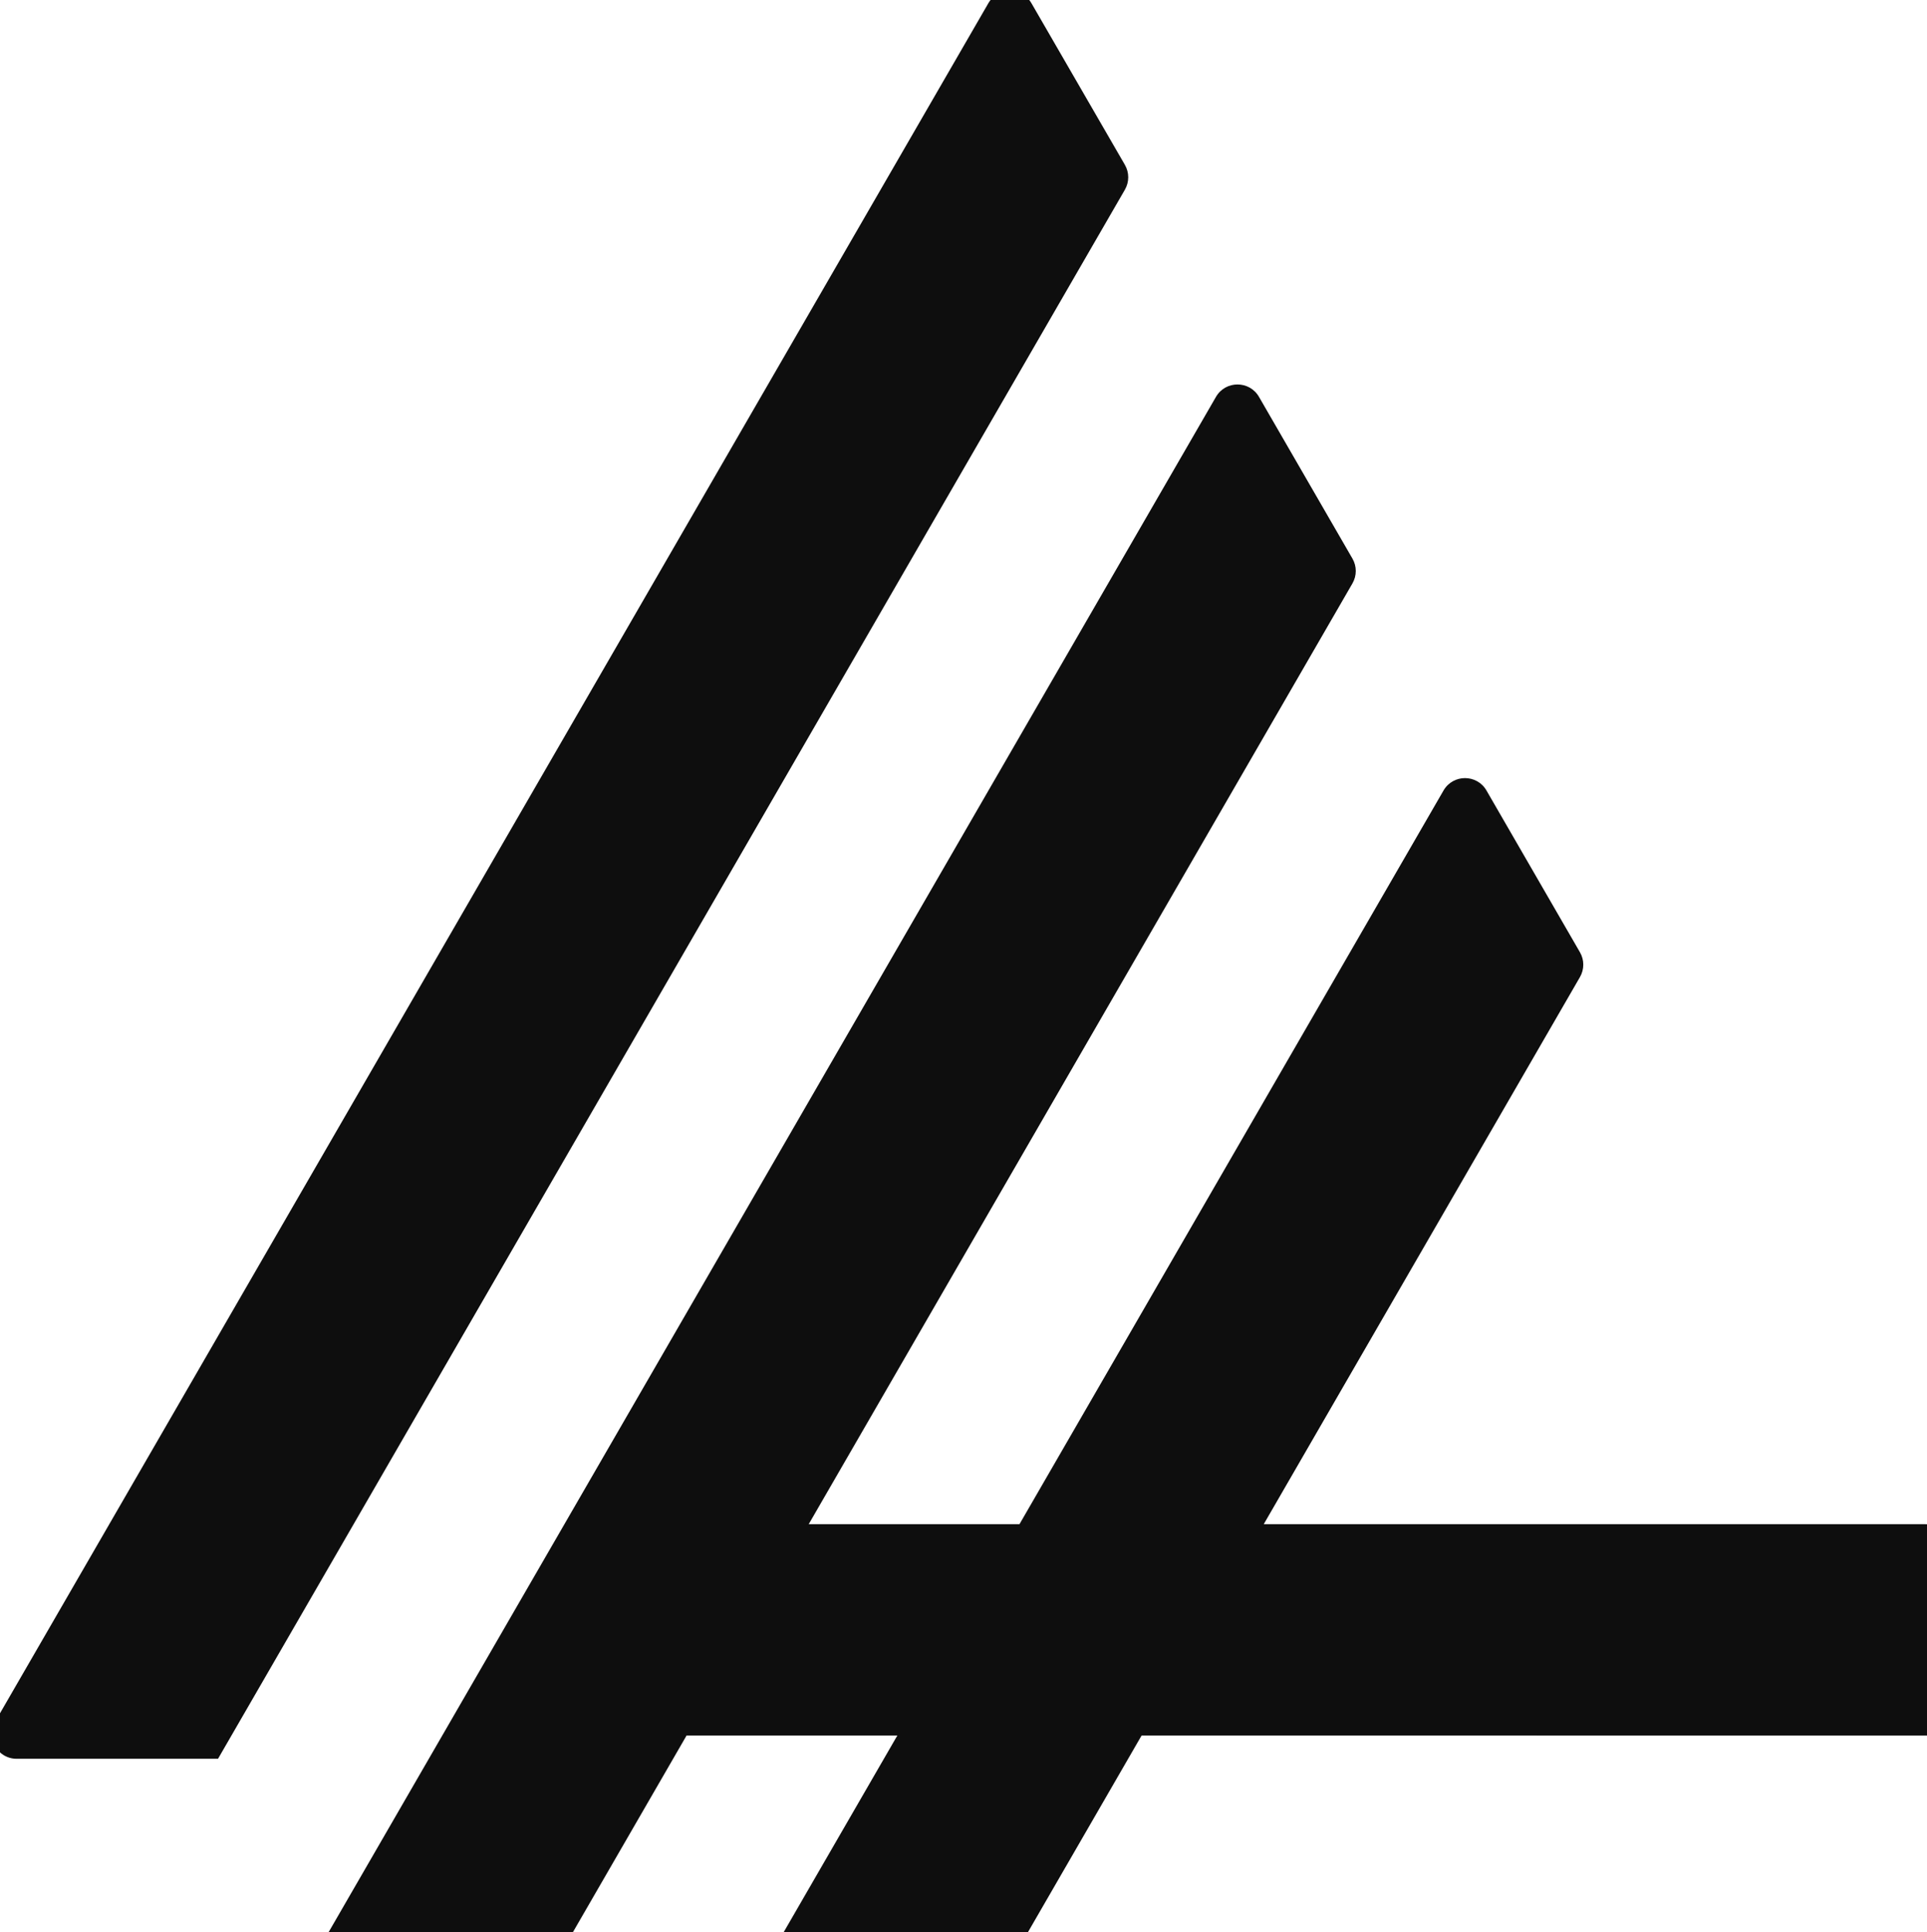 <svg width="354" height="355" viewBox="0 0 354 355" fill="none" xmlns="http://www.w3.org/2000/svg">
<path fill-rule="evenodd" clip-rule="evenodd" d="M72.064 267.766L62.486 284.344L40.051 323.164H3.064C1.847 323.164 0.79 322.708 0 321.986V314.802L181.575 0.578C181.695 0.371 181.827 0.179 181.969 0H189.079C189.222 0.179 189.354 0.371 189.473 0.578L206.652 30.294C207.465 31.704 207.465 33.442 206.652 34.852L145.789 140.182L72.064 267.766ZM354 280.072C353.892 280.064 353.784 280.06 353.675 280.06H232.155L290.248 179.528C291.061 178.118 291.061 176.379 290.248 174.976L273.076 145.254C271.324 142.213 266.941 142.213 265.183 145.248L187.283 280.06H148.564L248.453 107.193C249.266 105.783 249.266 104.045 248.453 102.641L231.281 72.919C229.529 69.885 225.14 69.885 223.382 72.919L60.381 355H105.261L126.131 318.882L164.849 318.884L143.979 355H188.851L209.72 318.885L354 318.891V280.072Z" fill="#0E0E0E"/>
</svg>
